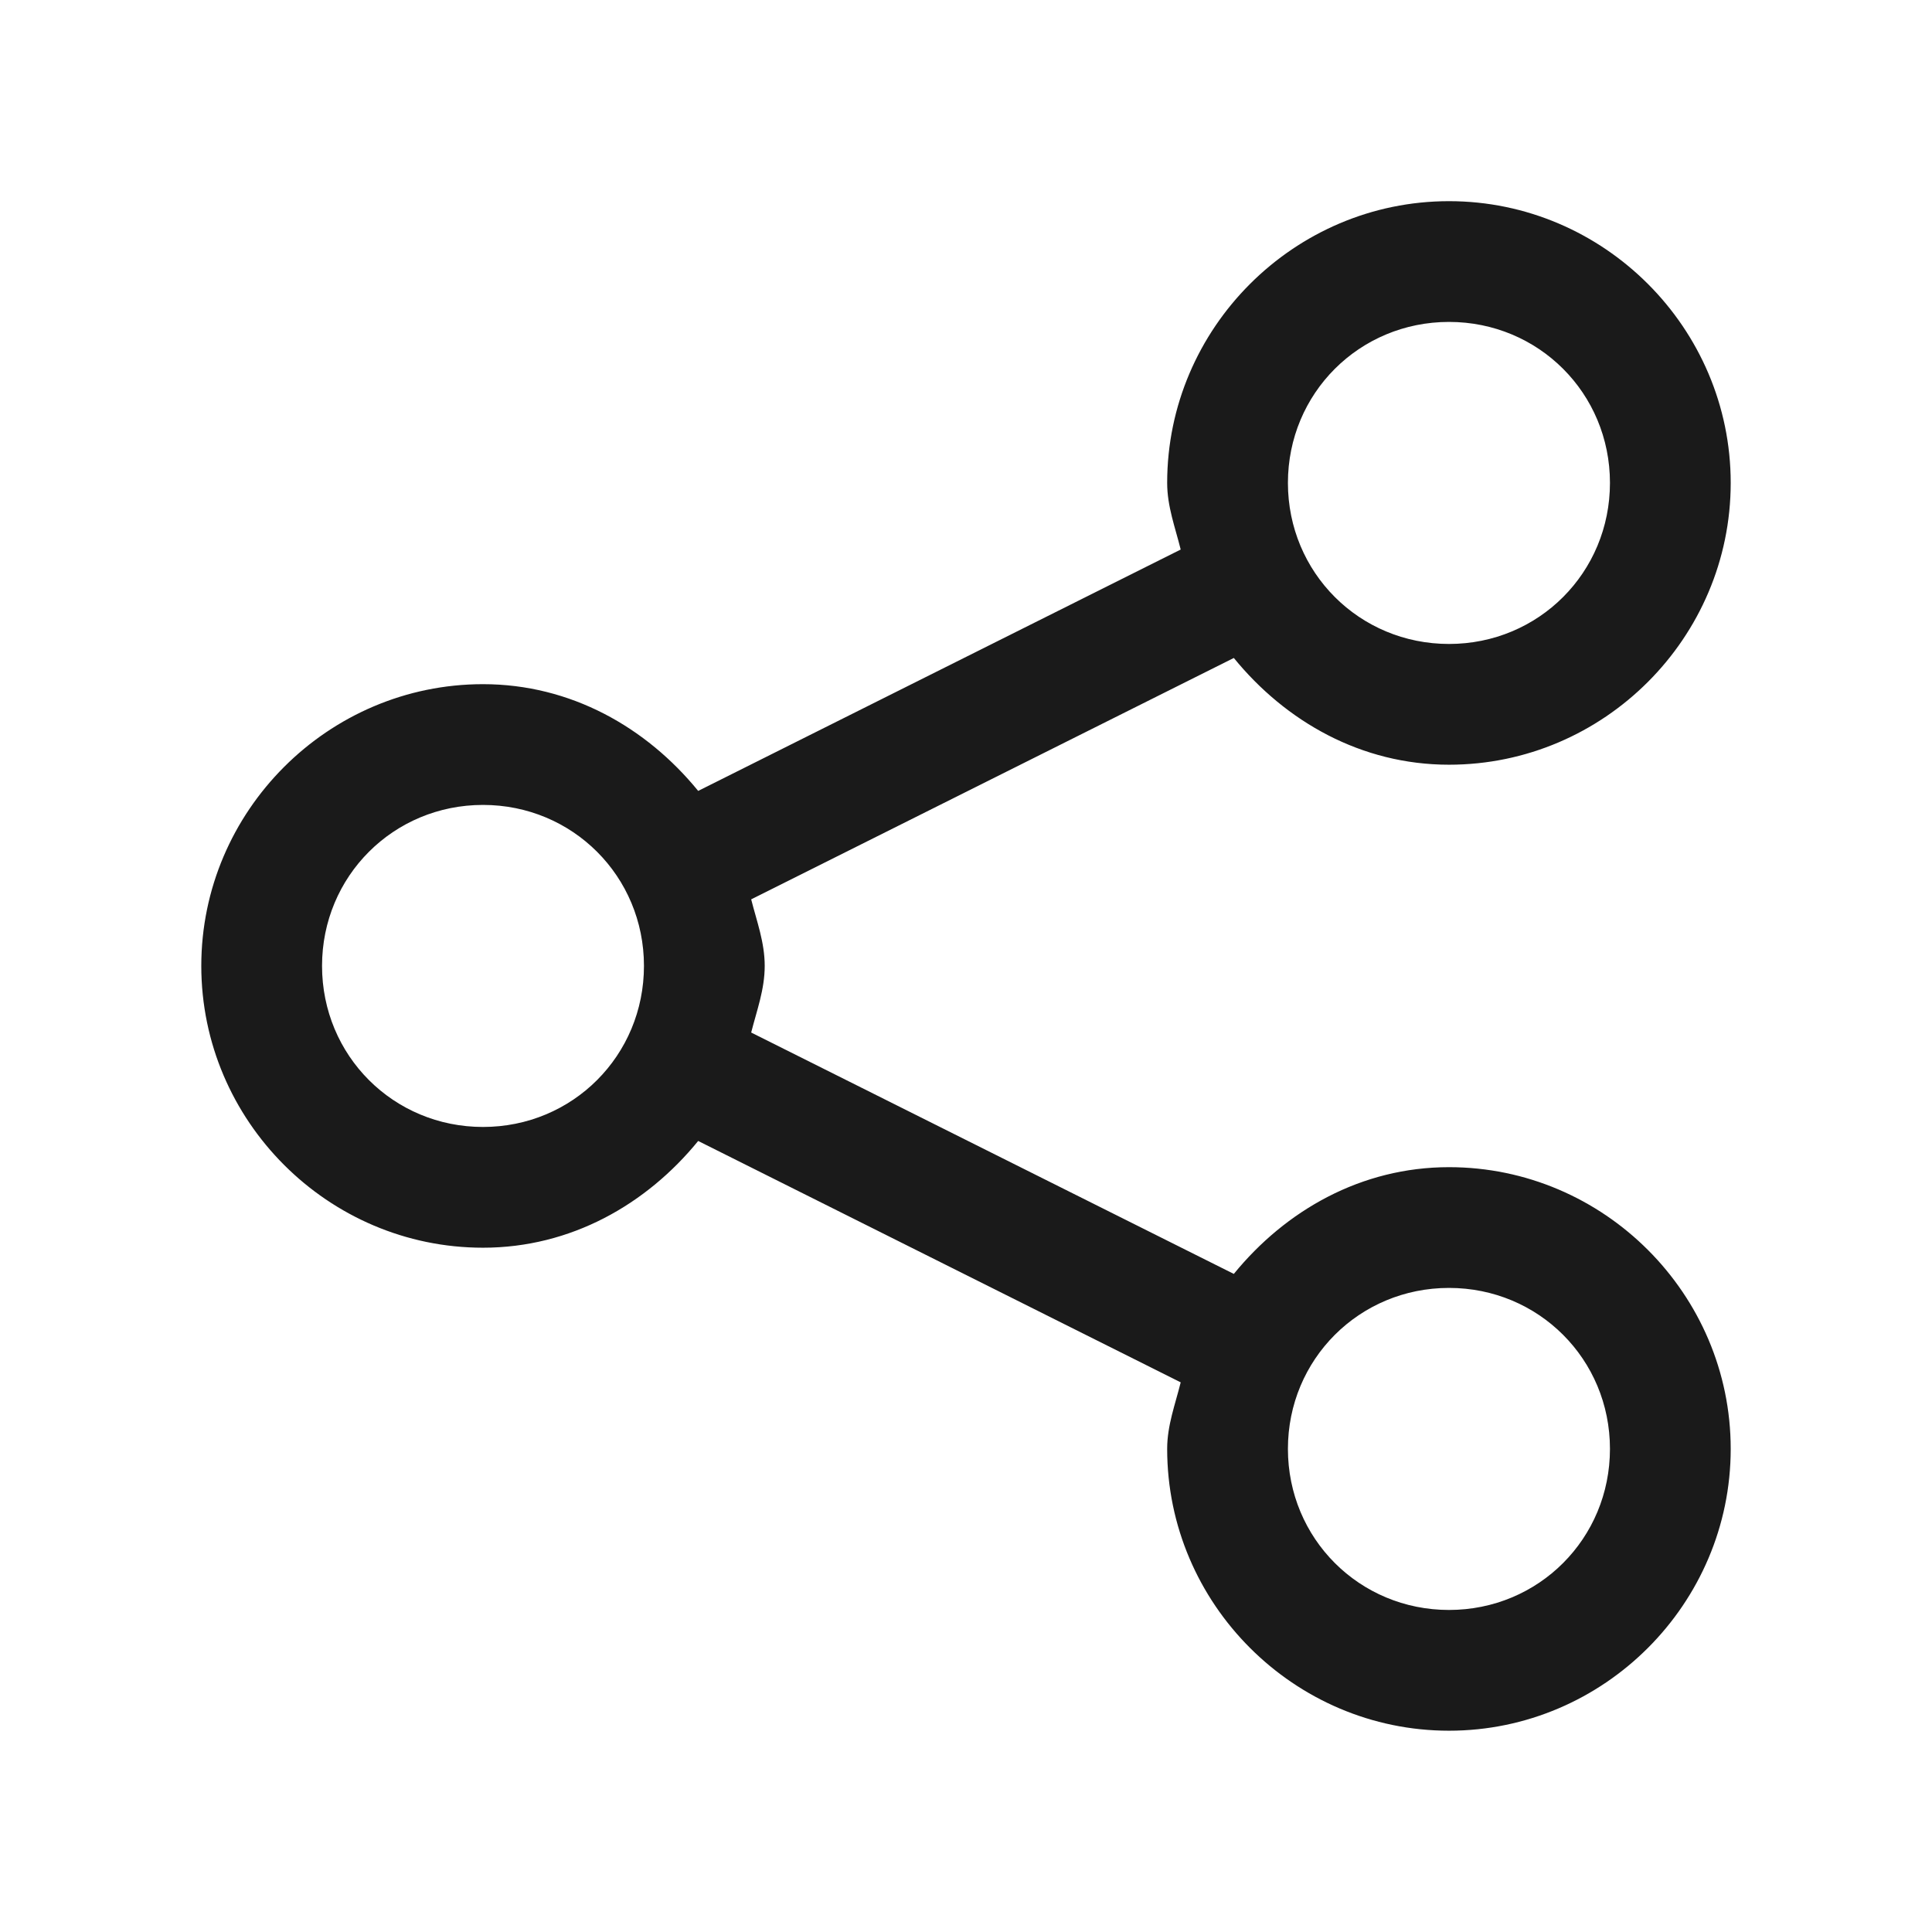 <svg width="16" height="16" viewBox="0 0 16 16" fill="none" xmlns="http://www.w3.org/2000/svg">
<path d="M12 1.666C10.717 1.666 9.666 2.717 9.666 3.999C9.666 4.195 9.733 4.369 9.778 4.551L5.782 6.55C5.353 6.024 4.727 5.666 4 5.666C2.717 5.666 1.667 6.717 1.667 7.999C1.667 9.282 2.717 10.333 4 10.333C4.727 10.333 5.353 9.975 5.782 9.449L9.778 11.448C9.733 11.63 9.666 11.804 9.666 11.999C9.666 13.282 10.717 14.333 12 14.333C13.283 14.333 14.333 13.282 14.333 11.999C14.333 10.717 13.283 9.666 12 9.666C11.273 9.666 10.647 10.024 10.218 10.55L6.221 8.551C6.267 8.369 6.333 8.195 6.333 7.999C6.333 7.804 6.267 7.63 6.221 7.448L10.218 5.449C10.647 5.975 11.273 6.333 12 6.333C13.283 6.333 14.333 5.282 14.333 3.999C14.333 2.717 13.283 1.666 12 1.666ZM12 2.666C12.742 2.666 13.333 3.257 13.333 3.999C13.333 4.742 12.742 5.333 12 5.333C11.258 5.333 10.666 4.742 10.666 3.999C10.666 3.257 11.258 2.666 12 2.666ZM4 6.666C4.742 6.666 5.333 7.257 5.333 7.999C5.333 8.742 4.742 9.333 4 9.333C3.258 9.333 2.667 8.742 2.667 7.999C2.667 7.257 3.258 6.666 4 6.666ZM12 10.666C12.742 10.666 13.333 11.257 13.333 11.999C13.333 12.742 12.742 13.333 12 13.333C11.258 13.333 10.666 12.742 10.666 11.999C10.666 11.257 11.258 10.666 12 10.666Z" fill="#1A1A1A"/>
</svg>
